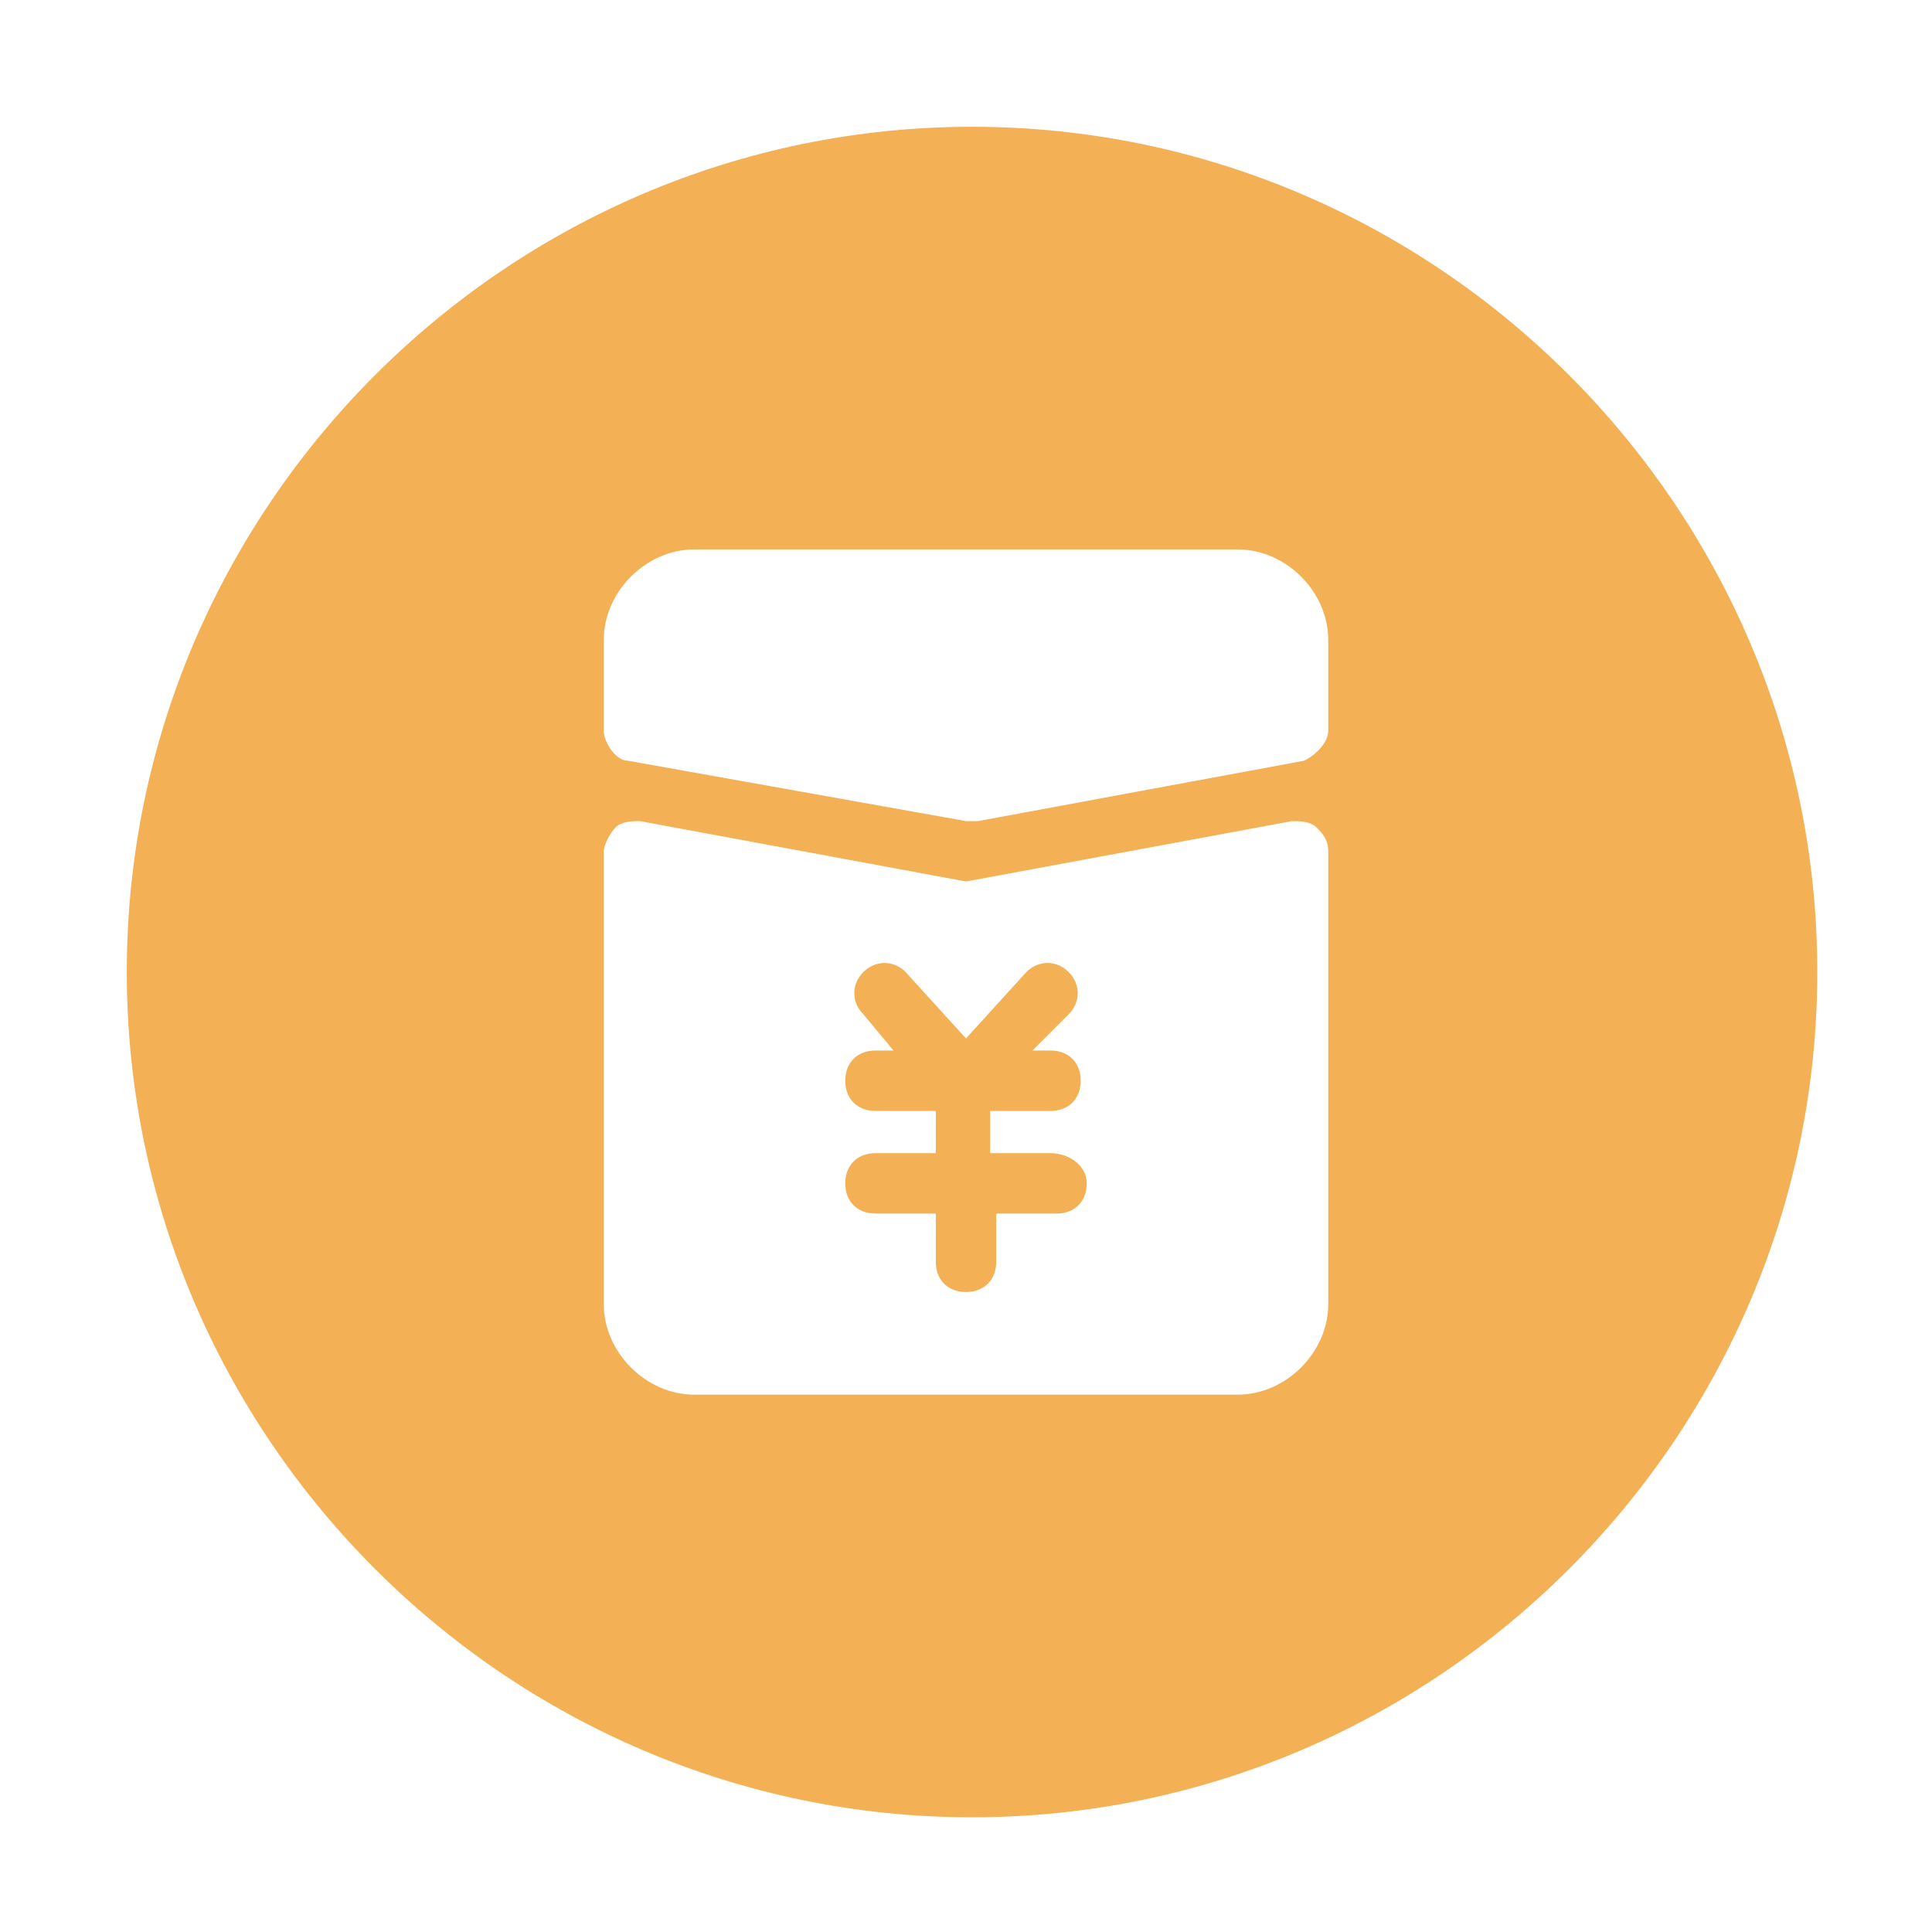 <?xml version="1.0" standalone="no"?><!DOCTYPE svg PUBLIC "-//W3C//DTD SVG 1.1//EN" "http://www.w3.org/Graphics/SVG/1.1/DTD/svg11.dtd"><svg t="1527686667465" class="icon" style="" viewBox="0 0 1024 1024" version="1.1" xmlns="http://www.w3.org/2000/svg" p-id="10564" xmlns:xlink="http://www.w3.org/1999/xlink" width="28" height="28"><defs><style type="text/css"></style></defs><path d="M515.2 67.2c-246.4 0-448 201.6-448 448s201.6 448 448 448 448-201.6 448-448-201.6-448-448-448zM704 691.2c0 25.6-22.4 48-48 48h-288c-25.6 0-48-22.4-48-48v-240c0-3.2 3.2-9.6 6.4-12.8s9.6-3.2 12.8-3.2l172.8 32 172.8-32c3.2 0 9.6 0 12.8 3.2 3.2 3.2 6.4 6.4 6.4 12.8v240z m0-304c0 6.4-6.4 12.8-12.8 16l-172.8 32h-3.2-3.2l-179.2-32c-6.4 0-12.8-9.6-12.8-16v-48c0-25.6 22.4-48 48-48h288c25.6 0 48 22.4 48 48v48z" fill="#f3b055" p-id="10565"></path><path d="M556.8 611.2h-32v-22.4h32c9.6 0 16-6.4 16-16s-6.4-16-16-16h-9.6l19.2-19.2c6.4-6.4 6.4-16 0-22.4-6.4-6.4-16-6.4-22.4 0l-32 35.2-32-35.2c-6.4-6.4-16-6.4-22.4 0s-6.4 16 0 22.4l16 19.2h-9.6c-9.6 0-16 6.4-16 16s6.4 16 16 16h32v22.4h-32c-9.6 0-16 6.4-16 16s6.4 16 16 16h32v25.6c0 9.6 6.4 16 16 16s16-6.4 16-16v-25.6h32c9.6 0 16-6.4 16-16s-9.6-16-19.2-16z" fill="#f3b055" p-id="10566"></path></svg>